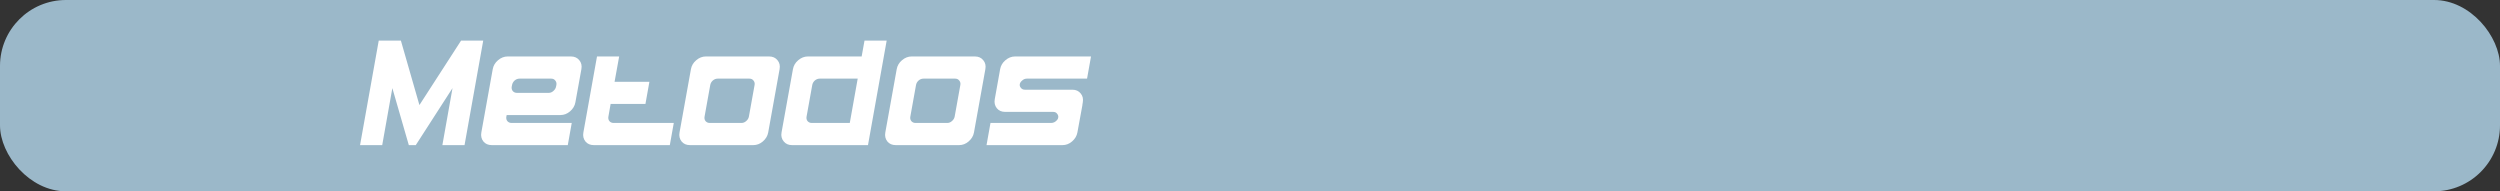 <svg width="379" height="29" viewBox="0 0 379 29" fill="none" xmlns="http://www.w3.org/2000/svg">
<rect x="0" y="0" width="379" height="29" fill="#333333" stroke="none"/>
<rect x="0" width="379" height="29" rx="10" fill="#9BB8C9"/>
<path d="M70.424 22H67.064L68.6 13.36L63.032 22H61.976L59.48 13.36L57.944 22H54.584L57.416 6.16H60.776L63.584 15.928L69.896 6.16H73.256L70.424 22ZM86.076 22H74.556C74.012 22 73.588 21.816 73.284 21.448C72.98 21.064 72.876 20.608 72.972 20.08L74.7 10.48C74.796 9.952 75.06 9.504 75.492 9.136C75.94 8.752 76.428 8.56 76.956 8.56H86.556C87.1 8.56 87.524 8.752 87.828 9.136C88.132 9.504 88.236 9.952 88.14 10.48L87.228 15.52C87.132 16.048 86.86 16.504 86.412 16.888C85.98 17.256 85.5 17.44 84.972 17.44H76.812L76.764 17.68C76.716 17.936 76.764 18.16 76.908 18.352C77.068 18.544 77.284 18.64 77.556 18.64H86.676L86.076 22ZM84.3 13.12L84.348 12.88C84.396 12.624 84.34 12.4 84.18 12.208C84.036 12.016 83.828 11.92 83.556 11.92H78.756C78.484 11.92 78.236 12.016 78.012 12.208C77.804 12.4 77.676 12.624 77.628 12.88L77.58 13.12C77.532 13.376 77.58 13.6 77.724 13.792C77.884 13.984 78.1 14.08 78.372 14.08H83.172C83.444 14.08 83.684 13.984 83.892 13.792C84.116 13.6 84.252 13.376 84.3 13.12ZM101.545 22H90.025C89.481 22 89.057 21.816 88.753 21.448C88.449 21.064 88.345 20.608 88.441 20.08L90.505 8.56H93.865L93.169 12.4H98.449L97.849 15.76H92.569L92.233 17.68C92.185 17.936 92.233 18.16 92.377 18.352C92.537 18.544 92.753 18.64 93.025 18.64H102.145L101.545 22ZM116.459 20.08C116.363 20.608 116.091 21.064 115.643 21.448C115.211 21.816 114.731 22 114.203 22H104.603C104.059 22 103.635 21.816 103.331 21.448C103.027 21.064 102.923 20.608 103.019 20.08L104.747 10.48C104.843 9.952 105.107 9.504 105.539 9.136C105.987 8.752 106.475 8.56 107.003 8.56H116.603C117.147 8.56 117.571 8.752 117.875 9.136C118.179 9.504 118.283 9.952 118.187 10.48L116.459 20.08ZM113.531 17.68L114.395 12.88C114.443 12.624 114.387 12.4 114.227 12.208C114.083 12.016 113.875 11.92 113.603 11.92H108.803C108.531 11.92 108.283 12.016 108.059 12.208C107.851 12.4 107.723 12.624 107.675 12.88L106.811 17.68C106.763 17.936 106.811 18.16 106.955 18.352C107.115 18.544 107.331 18.64 107.603 18.64H112.403C112.675 18.64 112.915 18.544 113.123 18.352C113.347 18.16 113.483 17.936 113.531 17.68ZM131.587 22H120.067C119.539 22 119.122 21.816 118.818 21.448C118.498 21.064 118.386 20.608 118.482 20.08L120.211 10.48C120.307 9.952 120.571 9.504 121.003 9.136C121.451 8.752 121.939 8.56 122.467 8.56H130.627L131.059 6.16H134.419L131.587 22ZM128.827 18.64L130.027 11.92H124.267C123.995 11.92 123.747 12.016 123.523 12.208C123.315 12.4 123.187 12.624 123.139 12.88L122.275 17.68C122.227 17.936 122.275 18.16 122.419 18.352C122.579 18.544 122.795 18.64 123.067 18.64H128.827ZM147.654 20.08C147.558 20.608 147.286 21.064 146.838 21.448C146.406 21.816 145.926 22 145.398 22H135.798C135.254 22 134.83 21.816 134.526 21.448C134.222 21.064 134.118 20.608 134.214 20.08L135.942 10.48C136.038 9.952 136.302 9.504 136.734 9.136C137.182 8.752 137.67 8.56 138.198 8.56H147.798C148.342 8.56 148.766 8.752 149.07 9.136C149.374 9.504 149.478 9.952 149.382 10.48L147.654 20.08ZM144.726 17.68L145.59 12.88C145.638 12.624 145.582 12.4 145.422 12.208C145.278 12.016 145.07 11.92 144.798 11.92H139.998C139.726 11.92 139.478 12.016 139.254 12.208C139.046 12.4 138.918 12.624 138.87 12.88L138.006 17.68C137.958 17.936 138.006 18.16 138.15 18.352C138.31 18.544 138.526 18.64 138.798 18.64H143.598C143.87 18.64 144.11 18.544 144.318 18.352C144.542 18.16 144.678 17.936 144.726 17.68ZM164.102 15.88L163.334 20.08C163.238 20.608 162.966 21.064 162.518 21.448C162.086 21.816 161.606 22 161.078 22H149.558L150.158 18.64H159.35C159.702 18.64 160.006 18.488 160.262 18.184C160.358 18.072 160.414 17.944 160.43 17.8C160.462 17.608 160.406 17.424 160.262 17.248C160.134 17.056 159.926 16.96 159.638 16.96H152.366C151.838 16.96 151.422 16.776 151.118 16.408C150.814 16.024 150.71 15.568 150.806 15.04L151.622 10.48C151.718 9.952 151.982 9.504 152.414 9.136C152.862 8.752 153.35 8.56 153.878 8.56H165.398L164.798 11.92H155.678C155.406 11.92 155.166 12.016 154.958 12.208C154.75 12.384 154.63 12.568 154.598 12.76C154.566 12.952 154.614 13.128 154.742 13.288C154.886 13.496 155.102 13.6 155.39 13.6H162.59C163.118 13.6 163.534 13.792 163.838 14.176C164.142 14.544 164.246 14.992 164.15 15.52L164.078 15.952L164.102 15.88Z" fill="white"/>
</svg>
